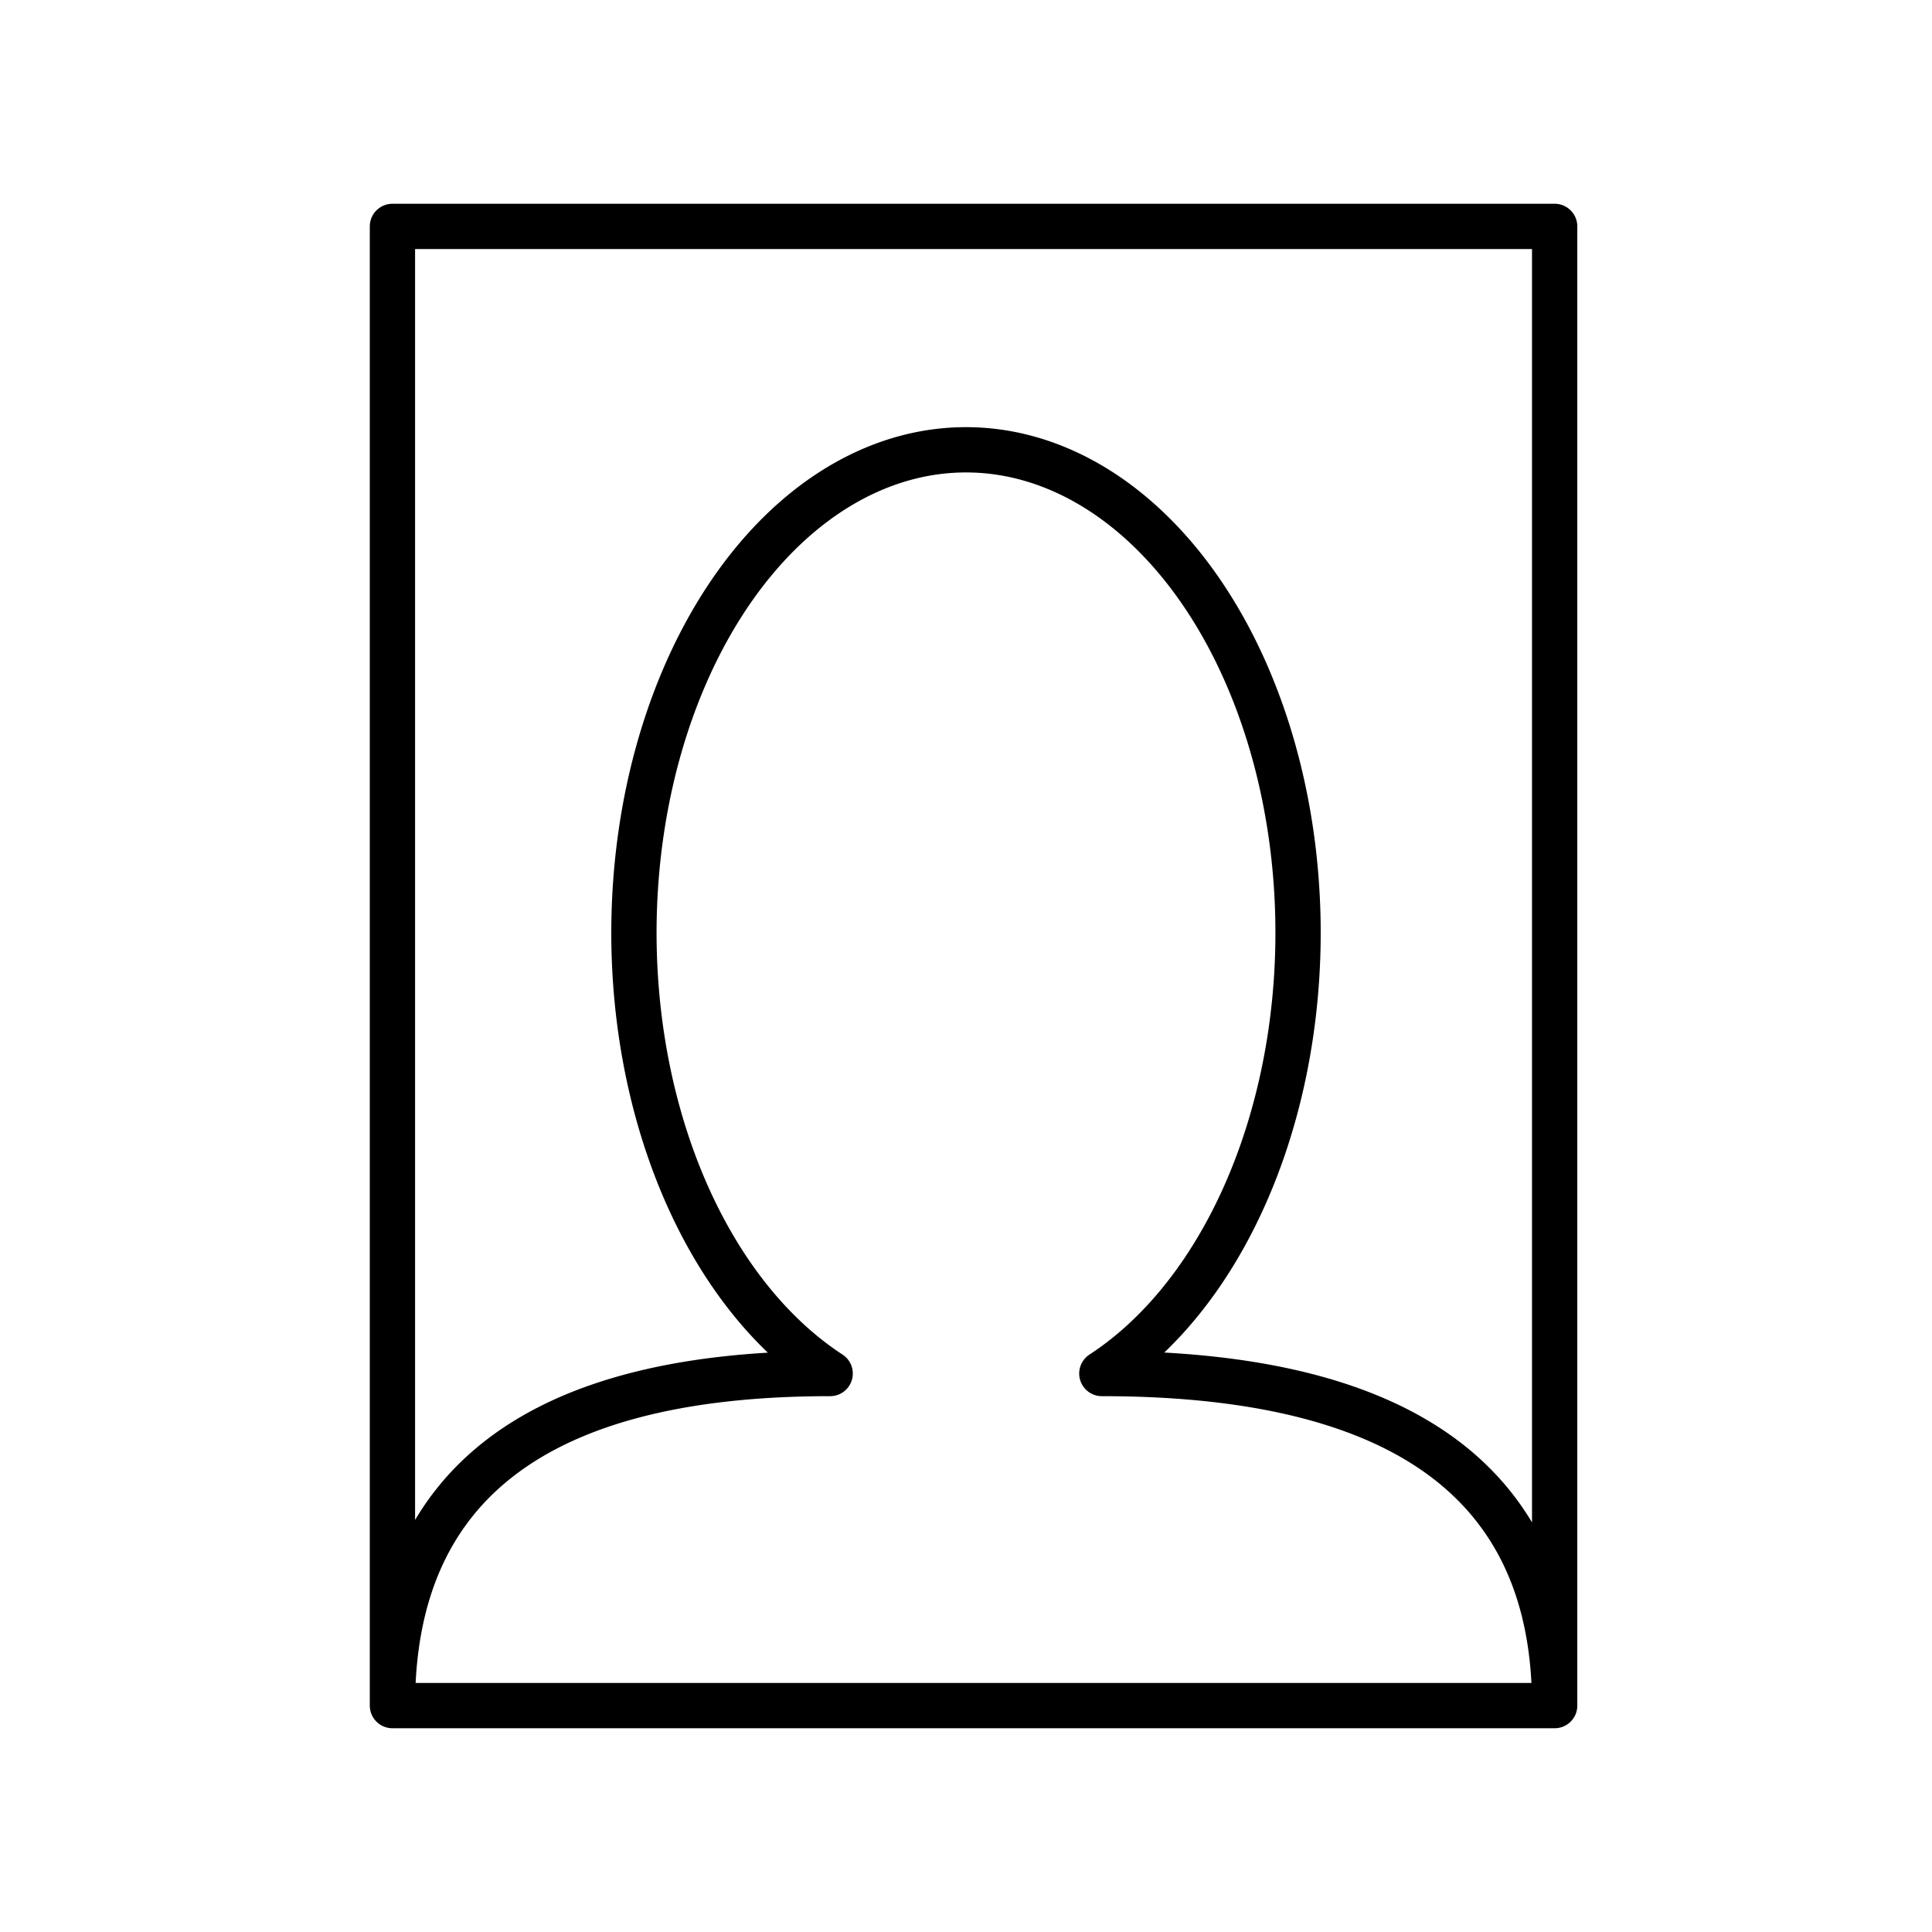 <svg xmlns="http://www.w3.org/2000/svg" viewBox="0 0 128 128" fill="none" stroke="currentColor" stroke-width="3" stroke-linejoin="round"><path d="M26 113h77V15H26Zq0-22 29-22a32 22 90 1118 0q30 0 30 22Z"/></svg>